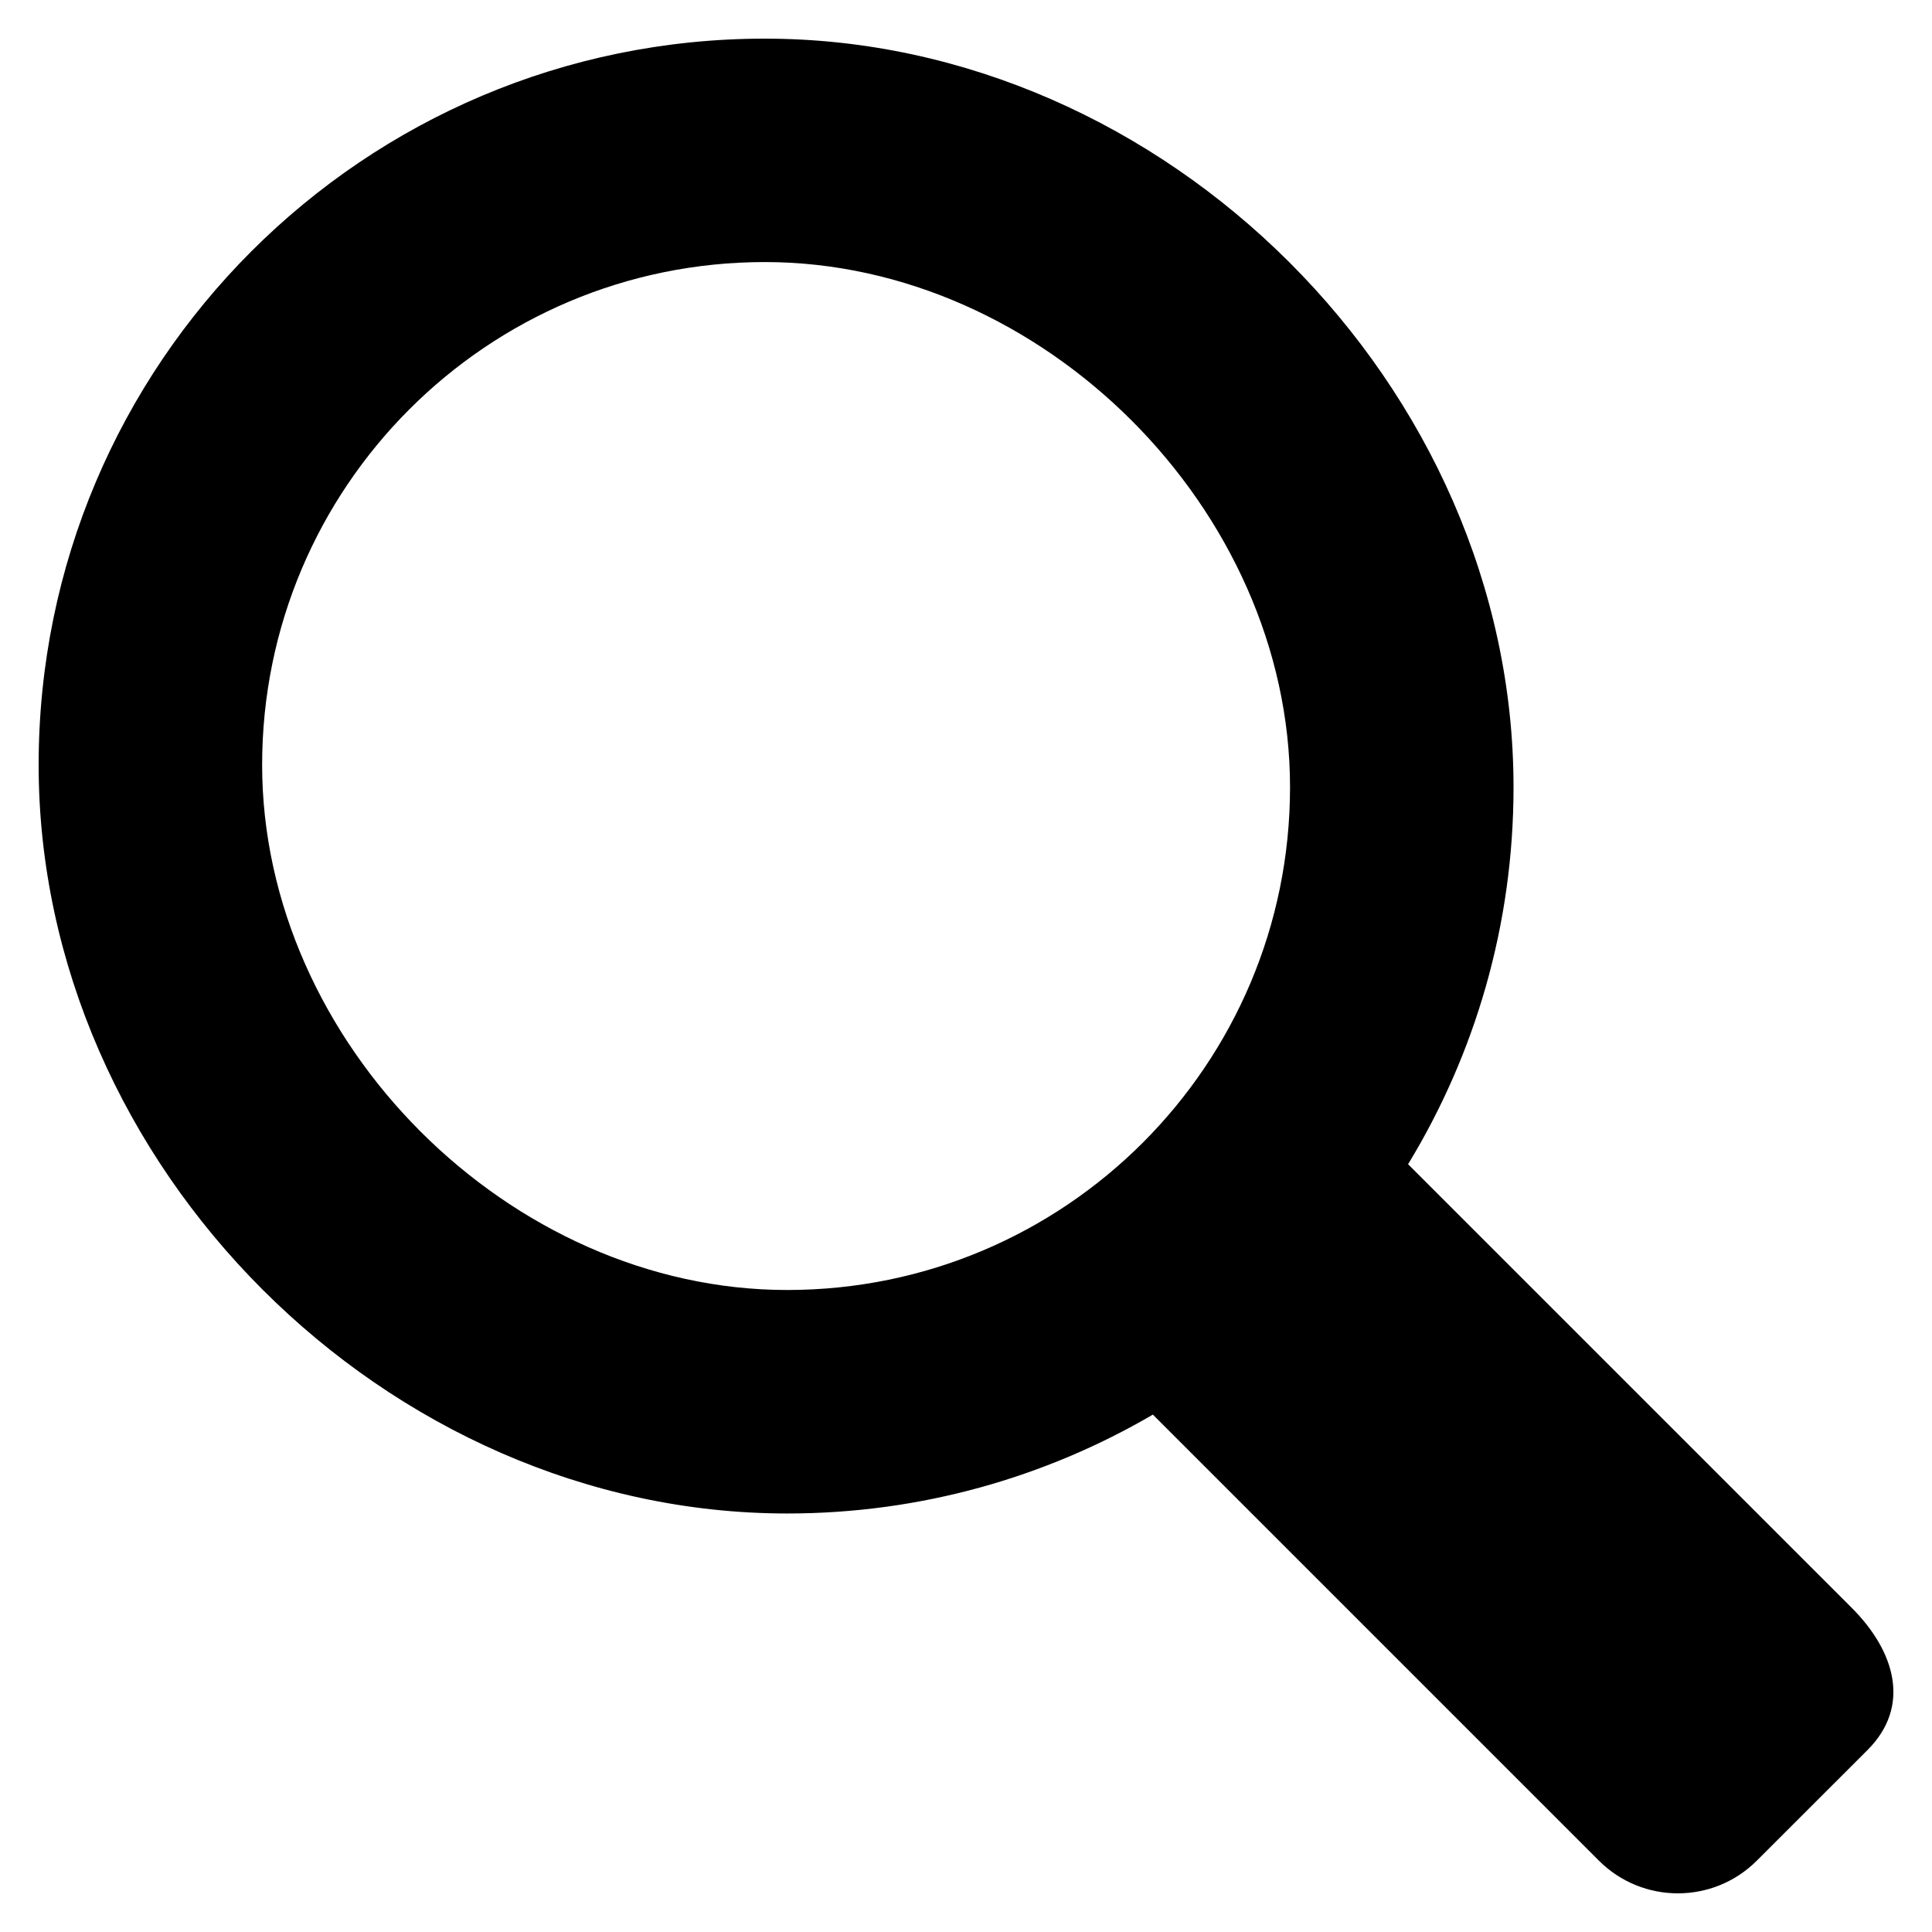 <svg version="1.1" id="search-icon" xmlns="http://www.w3.org/2000/svg" xmlns:xlink="http://www.w3.org/1999/xlink" x="0px" y="0px"
	 width="50px" height="50px" viewBox="0 0 50 50" enable-background="new 0 0 50 50" xml:space="preserve">
<g>
	<path d="M47.921,41.609L36.441,30.13c1.731-2.845,2.729-6.184,2.729-9.757C39.17,9.994,30.175,1,19.794,1
		C9.415,1,1,9.415,1,19.795c0,10.379,8.994,19.374,19.373,19.374c3.451,0,6.684-0.936,9.463-2.559l11.542,11.542
		c1.13,1.13,2.96,1.13,4.09,0l2.863-2.861C49.461,44.161,49.051,42.739,47.921,41.609z M6.784,19.795
		c0-7.188,5.825-13.013,13.01-13.013c7.188,0,13.592,6.403,13.592,13.59c0,7.187-5.826,13.013-13.013,13.013
		C13.188,33.386,6.784,26.981,6.784,19.795z"/>
</g>
</svg>
